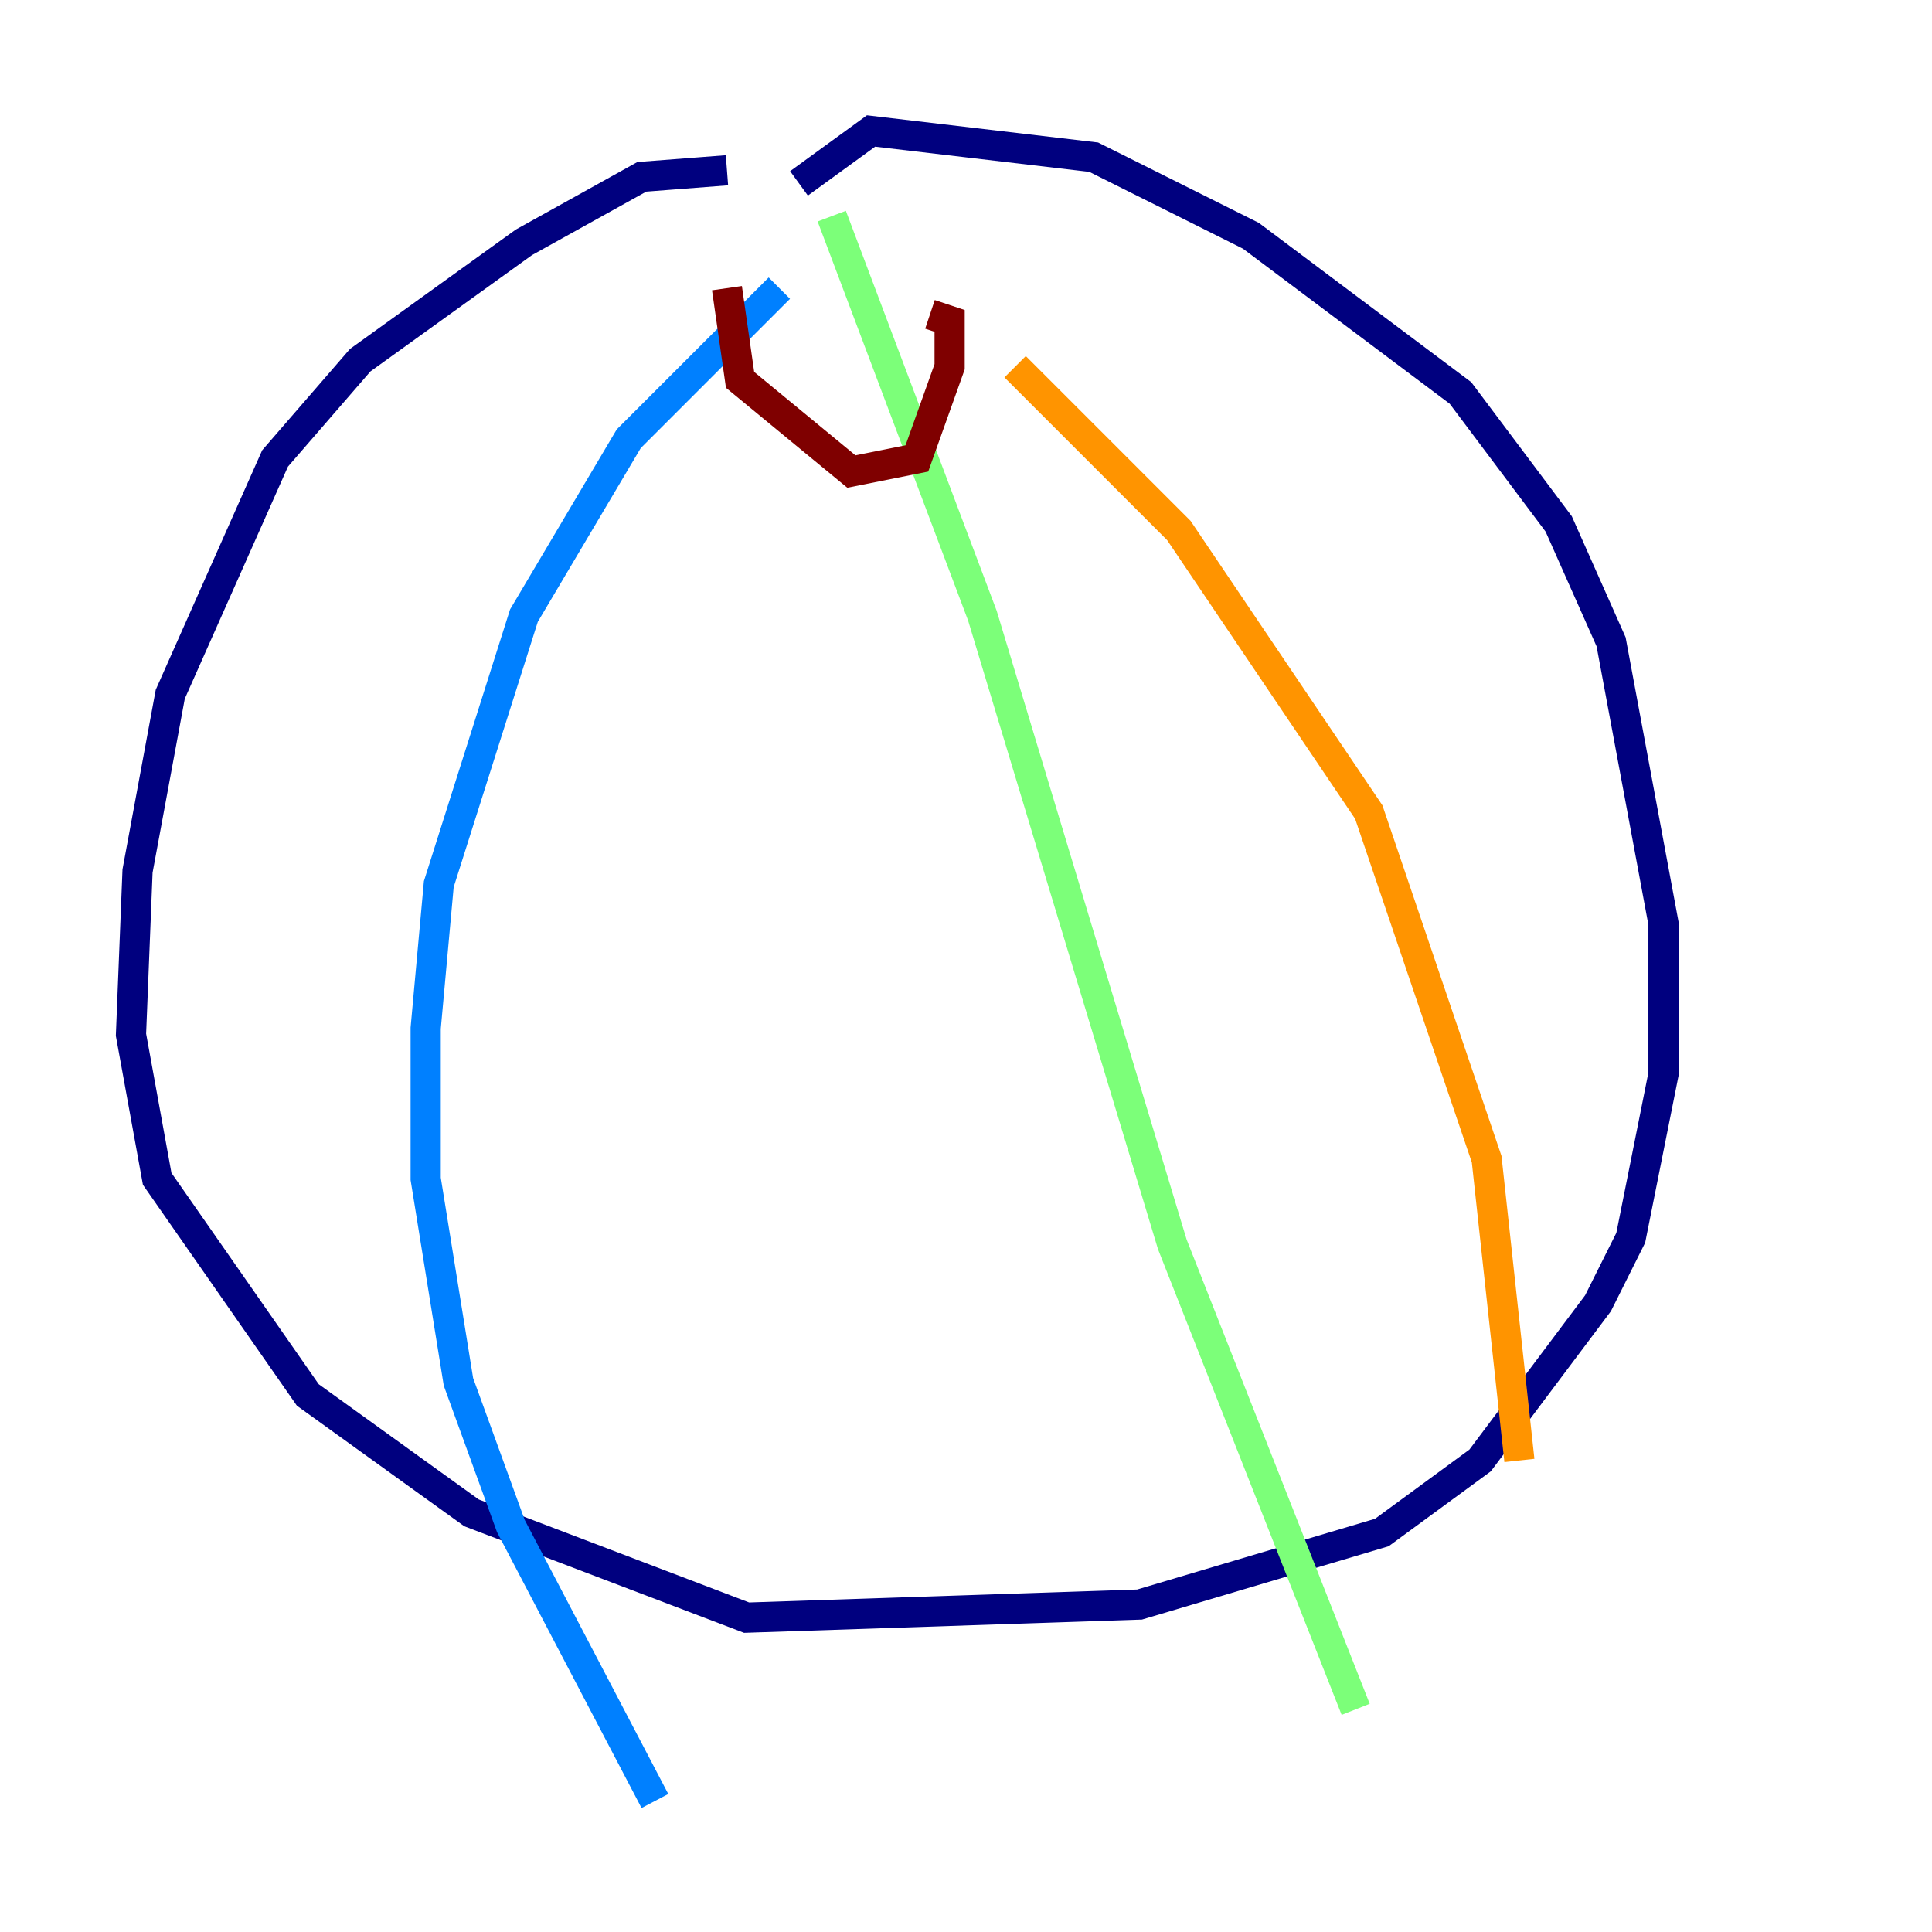 <?xml version="1.0" encoding="utf-8" ?>
<svg baseProfile="tiny" height="128" version="1.2" viewBox="0,0,128,128" width="128" xmlns="http://www.w3.org/2000/svg" xmlns:ev="http://www.w3.org/2001/xml-events" xmlns:xlink="http://www.w3.org/1999/xlink"><defs /><polyline fill="none" points="48.163,11.281 42.522,11.715 34.712,16.054 23.864,23.864 18.224,30.373 11.281,45.993 9.112,57.709 8.678,68.556 10.414,78.102 20.393,92.42 31.241,100.231 49.464,107.173 75.498,106.305 91.552,101.532 98.061,96.759 105.871,86.346 108.041,82.007 110.21,71.159 110.21,61.18 106.739,42.522 103.268,34.712 96.759,26.034 82.875,15.62 72.461,10.414 57.709,8.678 52.936,12.149" stroke="#00007f" stroke-width="2" /><polyline fill="none" points="51.634,19.091 41.654,29.071 34.712,40.786 29.071,58.576 28.203,68.122 28.203,78.102 30.373,91.552 33.844,101.098 43.39,119.322" stroke="#0080ff" stroke-width="2" /><polyline fill="none" points="55.105,14.319 65.085,40.786 77.668,82.441 89.817,113.248" stroke="#7cff79" stroke-width="2" /><polyline fill="none" points="67.254,24.298 78.102,35.146 90.685,53.803 98.495,76.8 100.664,96.759" stroke="#ff9400" stroke-width="2" /><polyline fill="none" points="48.163,19.091 49.031,25.166 56.407,31.241 60.746,30.373 62.915,24.298 62.915,21.261 61.614,20.827" stroke="#7f0000" stroke-width="2" /></svg>